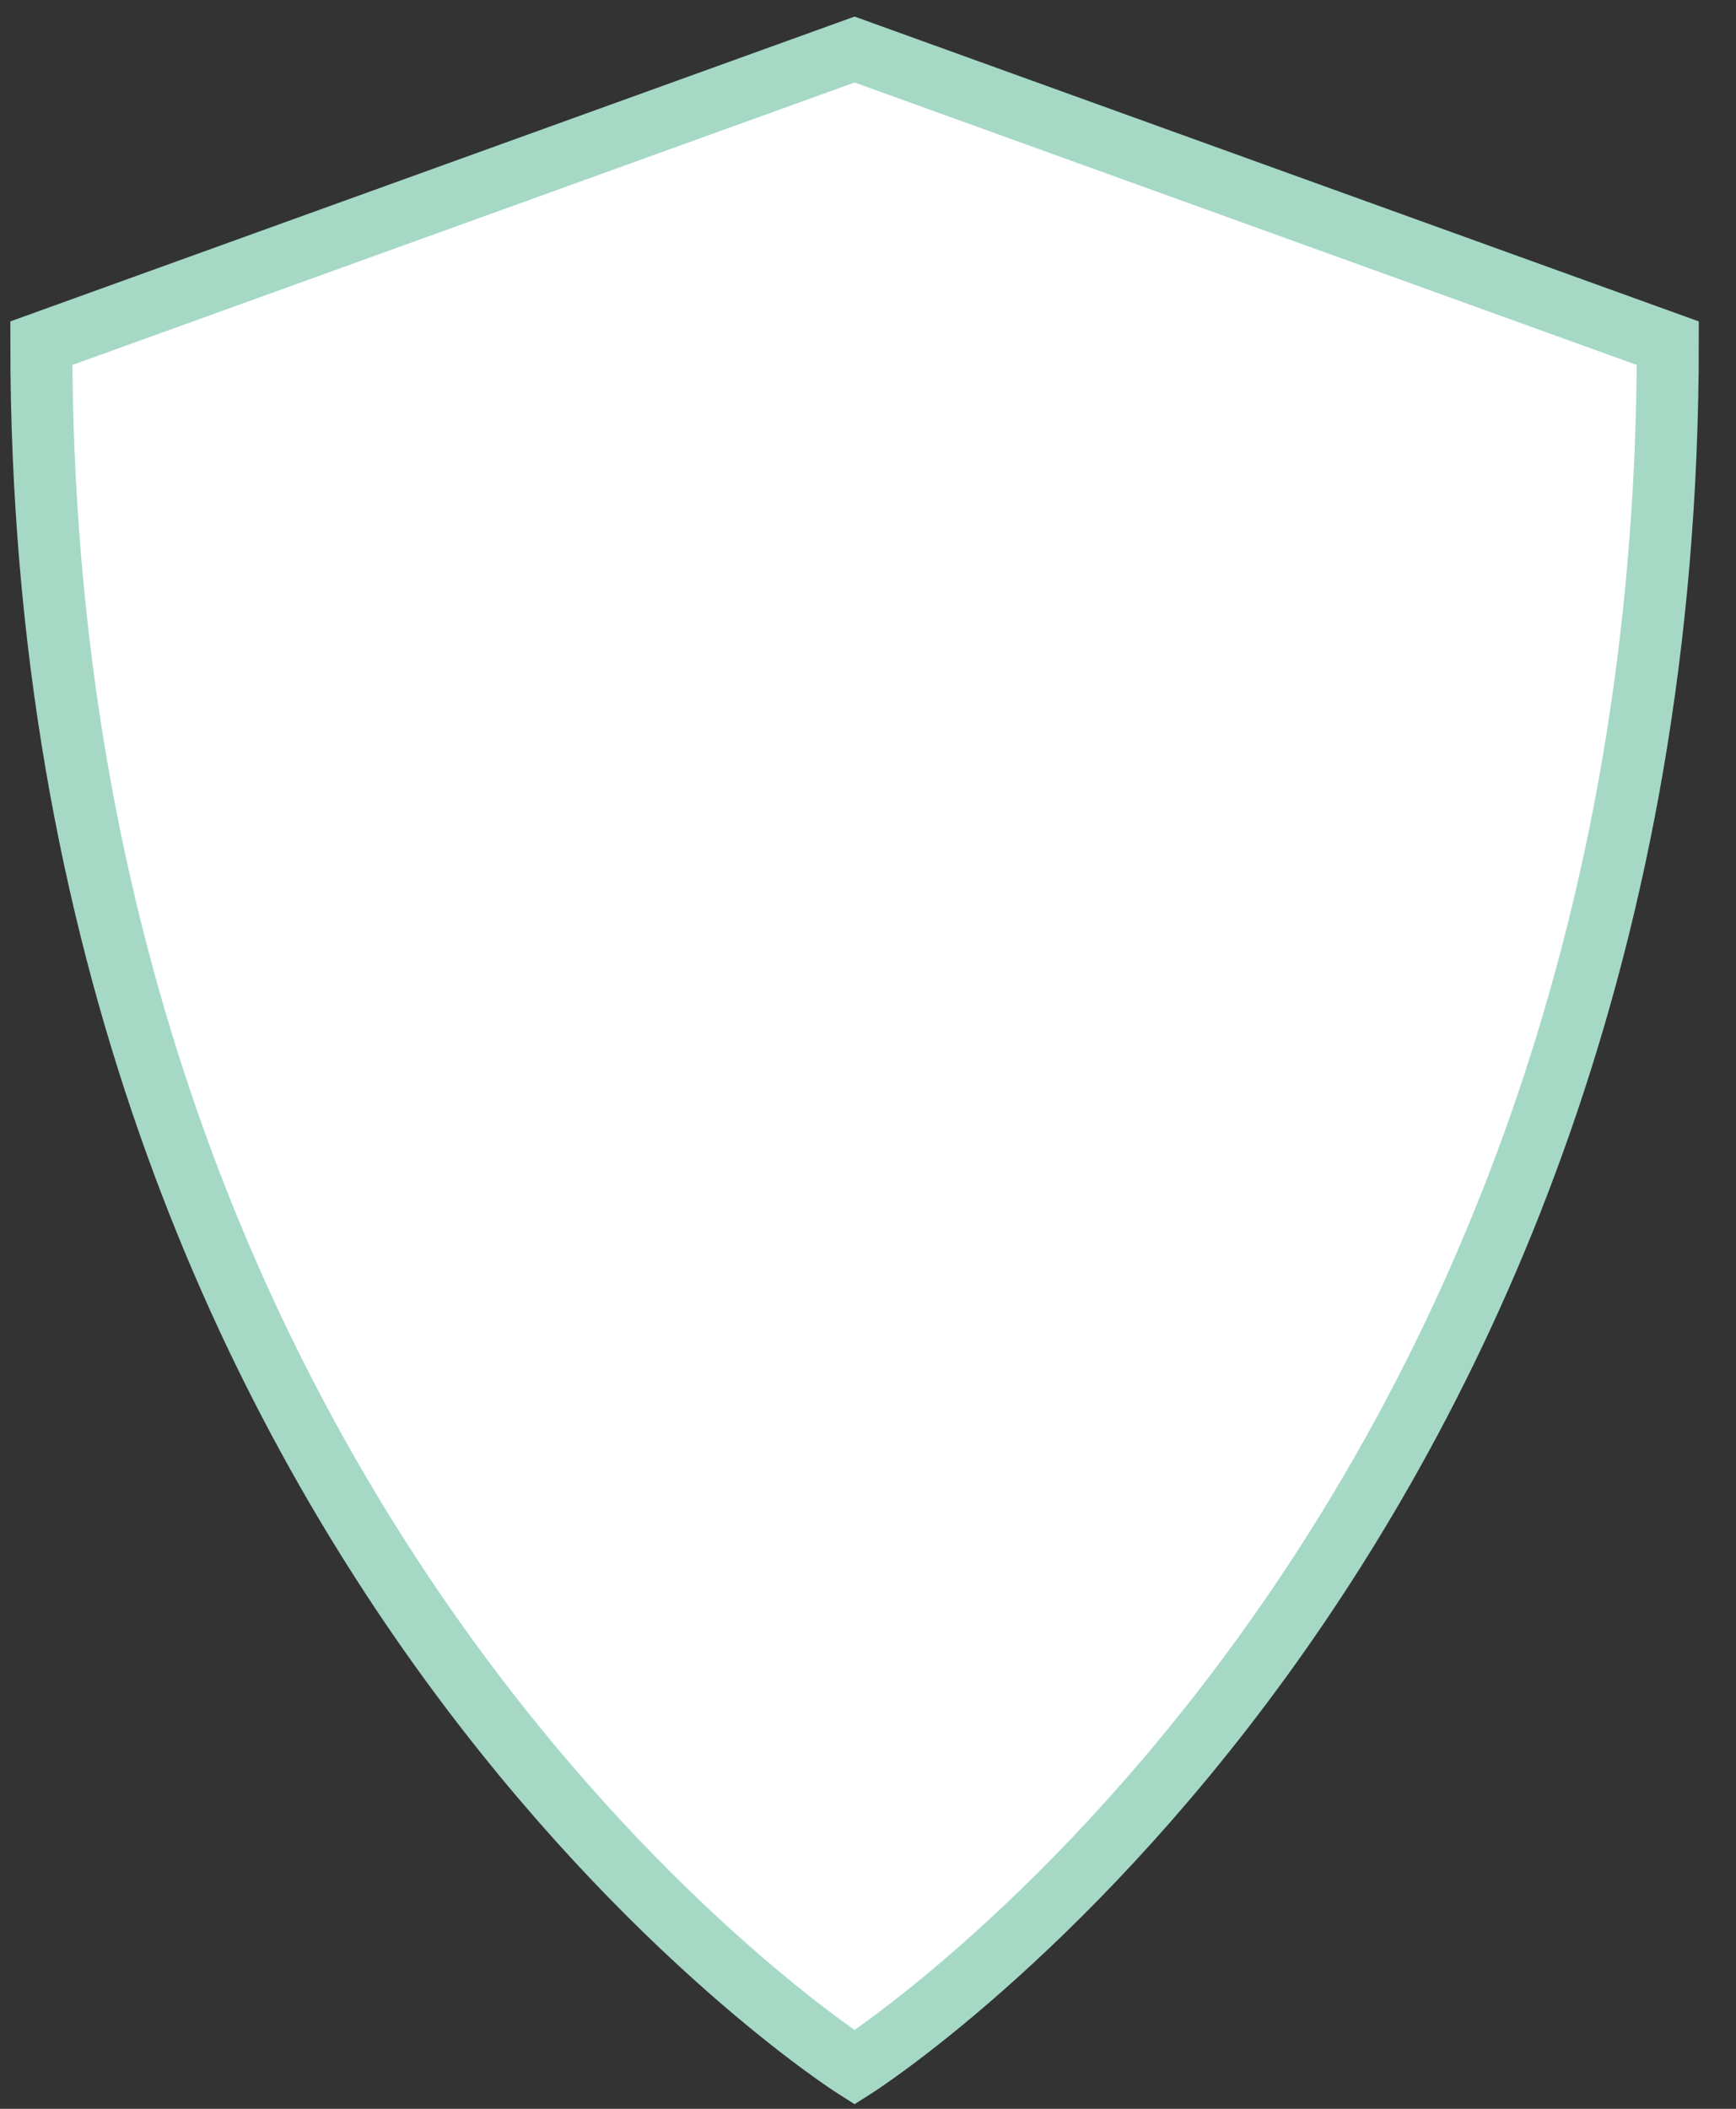<svg width="42" height="51" viewBox="0 0 42 51" fill="none" xmlns="http://www.w3.org/2000/svg">
<rect x="0" y="0" width="42" height="51" fill="#333333" stroke="none"/>
<path d="M20.675 1.198L1 8.3C1 37.534 20.675 50 20.675 50C20.675 50 40.35 37.534 40.35 8.3L20.675 1.198Z" fill="white" stroke="#A5D9C5" stroke-width="1.5" stroke-miterlimit="10"/>
</svg>

